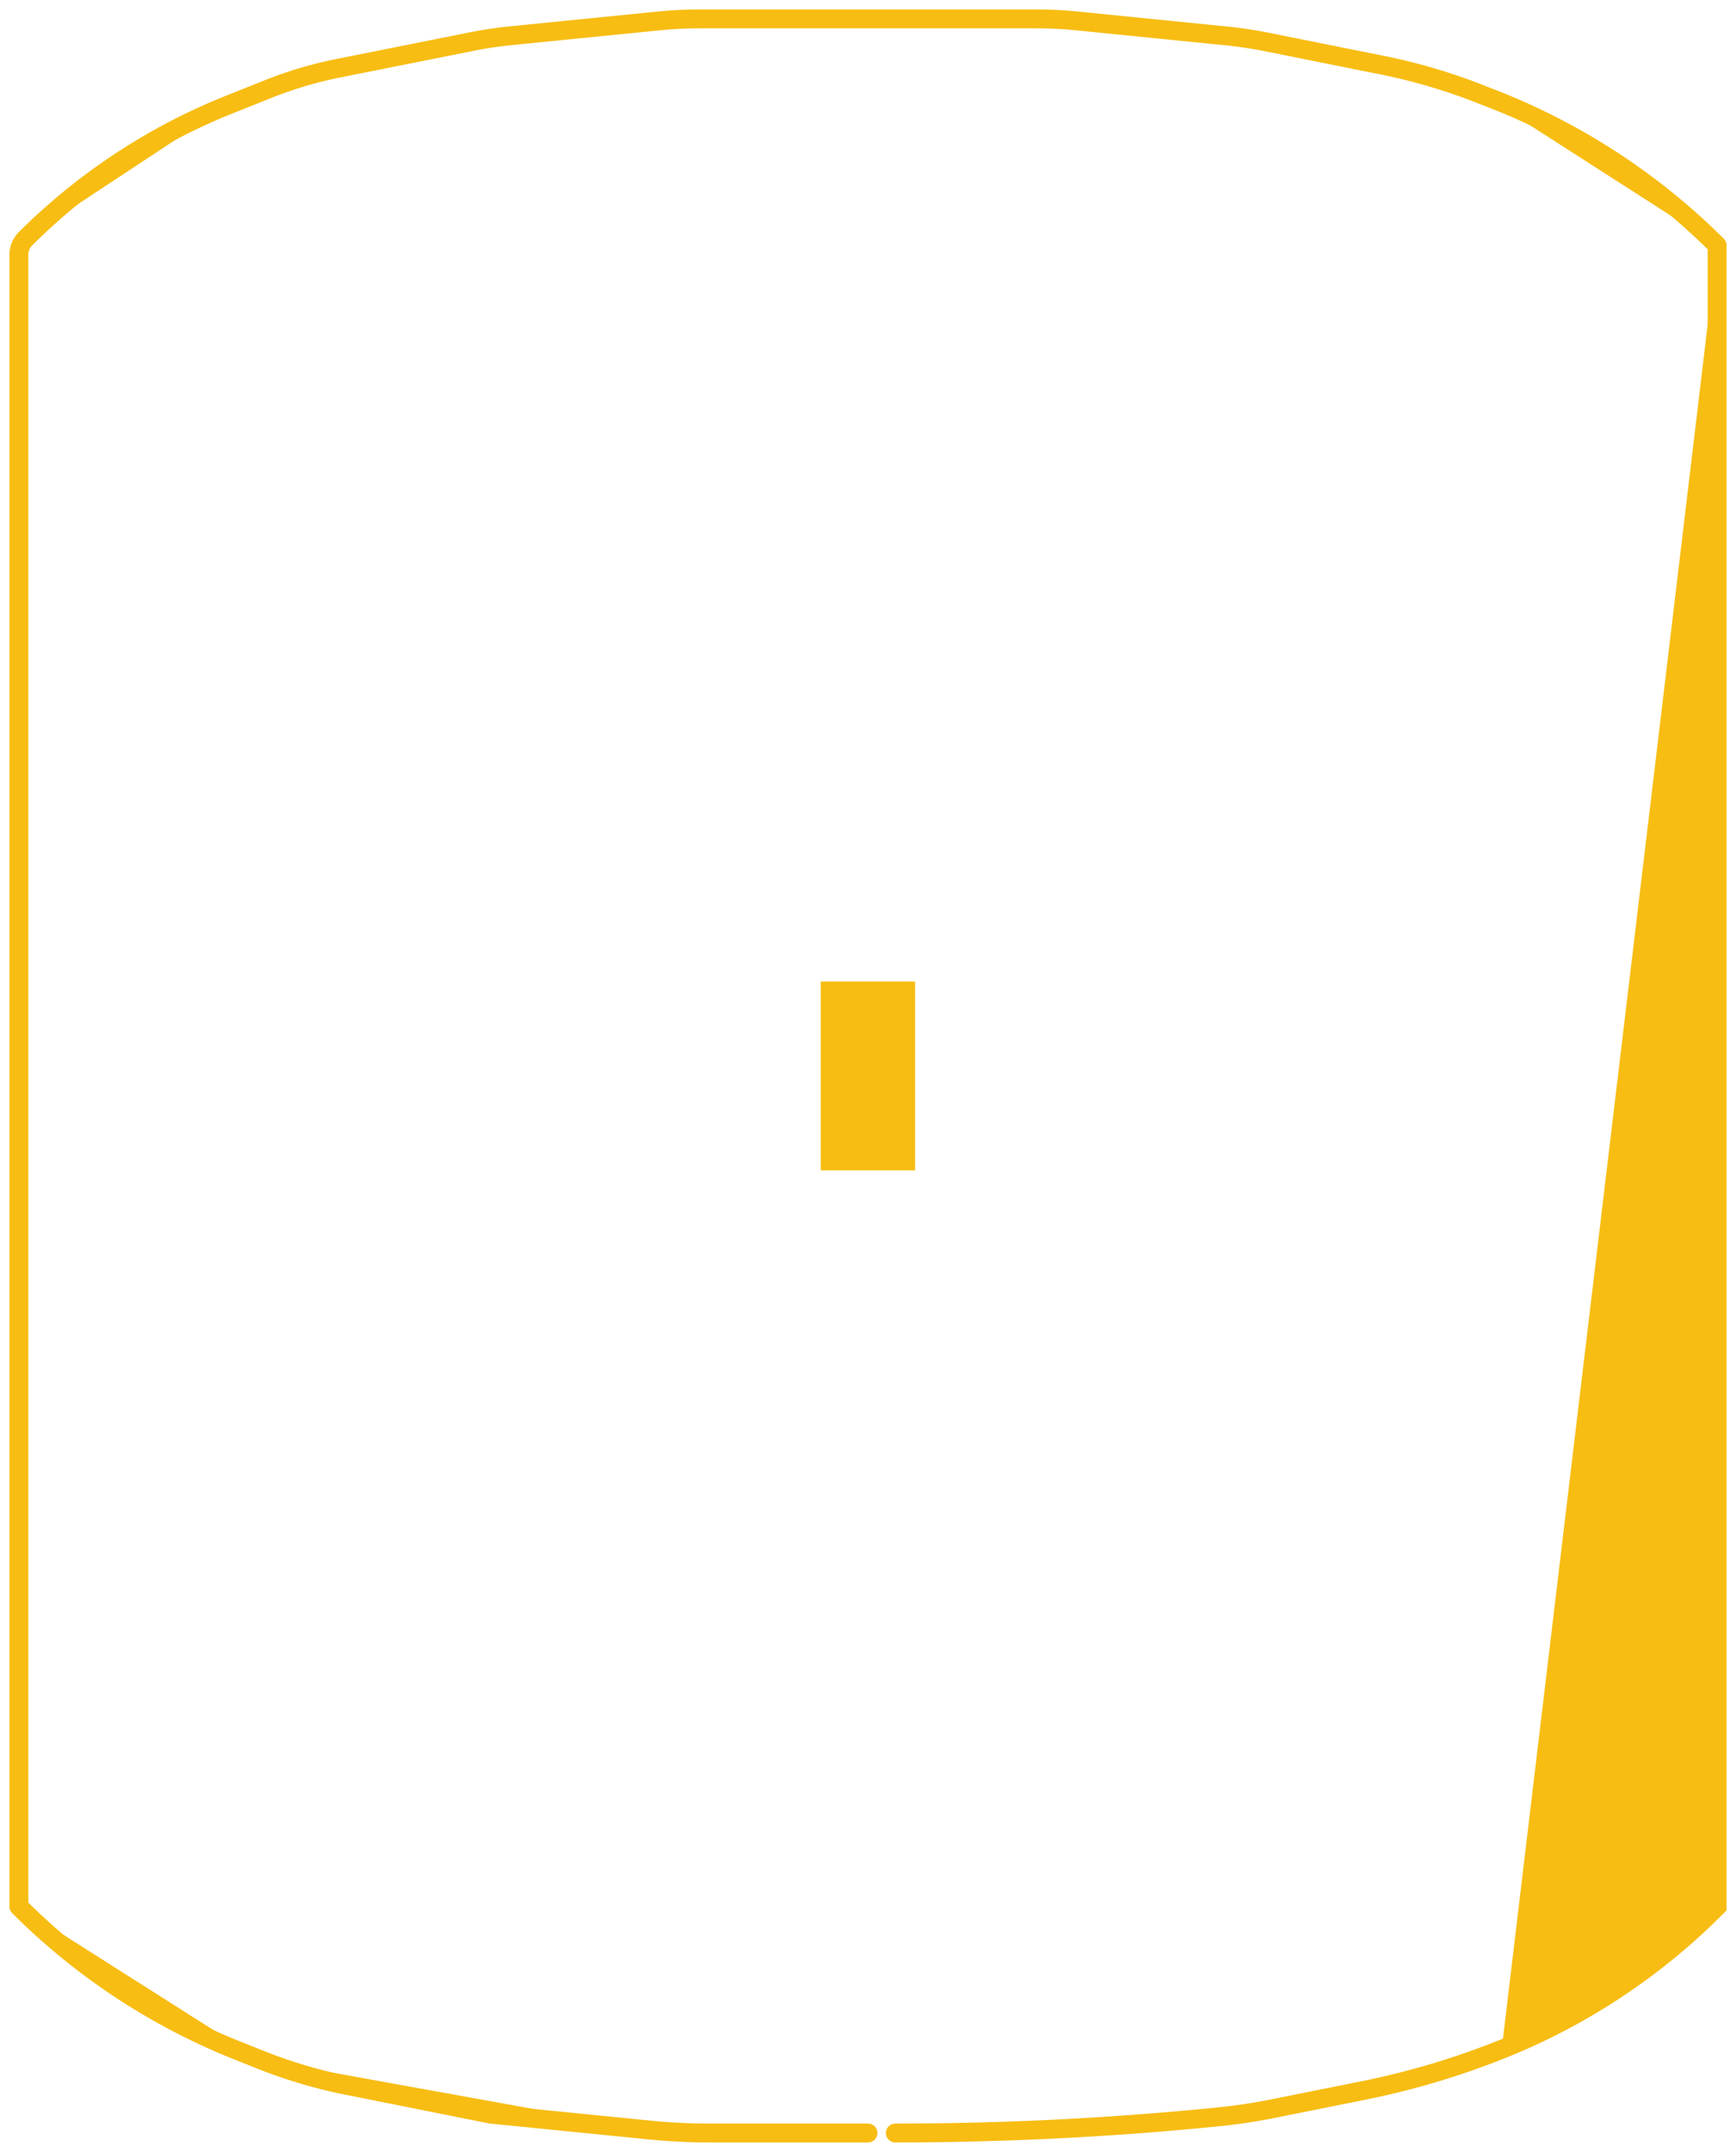 <?xml version='1.0' encoding='UTF-8' standalone='no'?>
<!-- Created with Fritzing (http://www.fritzing.org/) -->
<svg xmlns:svg='http://www.w3.org/2000/svg' xmlns='http://www.w3.org/2000/svg' version='1.2' baseProfile='tiny' x='0in' y='0in' width='0.46in' height='0.57in' viewBox='0 0 11.684 14.478' >
<g id='copper1'>
<rect id='connector0pad' connectorname='GROUND' x='5.524' y='6.604' width='0.635' height='1.27' stroke='none' stroke-width='0' fill='#F7BD13' stroke-linecap='round'/>
<path stroke='#F7BD13' fill='#F7BD13' stroke-width='0.127' d='M5.842,14.351L4.772,14.351 A4.016,4.016 0 0 1 4.373,14.331M4.373,14.331L3.302,14.224L2.332,14.03 A3.334,3.334 0 0 1 1.748,13.856M1.748,13.856L1.595,13.795 A4.375,4.375 0 0 1 0.127,12.827M0.127,12.827L0.127,11.684L0.127,6.477L0.127,4.191L0.127,1.714 A0.153,0.153 0 0 1 0.172,1.606M0.172,1.606 A4.101,4.101 0 0 1 1.537,0.706M1.537,0.706L1.8,0.601 A2.727,2.727 0 0 1 2.277,0.459M2.277,0.459L3.174,0.28 A2.667,2.667 0 0 1 3.432,0.241M3.432,0.241L4.433,0.141 A2.794,2.794 0 0 1 4.711,0.127M4.711,0.127L5.842,0.127L6.973,0.127 A2.794,2.794 0 0 1 7.251,0.141M7.251,0.141L8.238,0.24 A2.953,2.953 0 0 1 8.524,0.282M8.524,0.282L9.301,0.438 A3.896,3.896 0 0 1 9.983,0.641M9.983,0.641L10.088,0.682 A4.412,4.412 0 0 1 11.557,1.651M11.557,1.651L11.557,5.842L11.557,9.144L11.557,12.827L11.543,12.841 A4.275,4.275 0 0 1 10.107,13.788M10.107,13.788 A5.342,5.342 0 0 1 9.171,14.066M9.171,14.066L8.569,14.187 A3.896,3.896 0 0 1 8.193,14.243M8.193,14.243 A21.762,21.762 0 0 1 6.026,14.351M6.026,14.351z' stroke-linecap='round'/>
<g id='copper0'>
</g>
</g>
<g id='silkscreen'>
</g>
</svg>